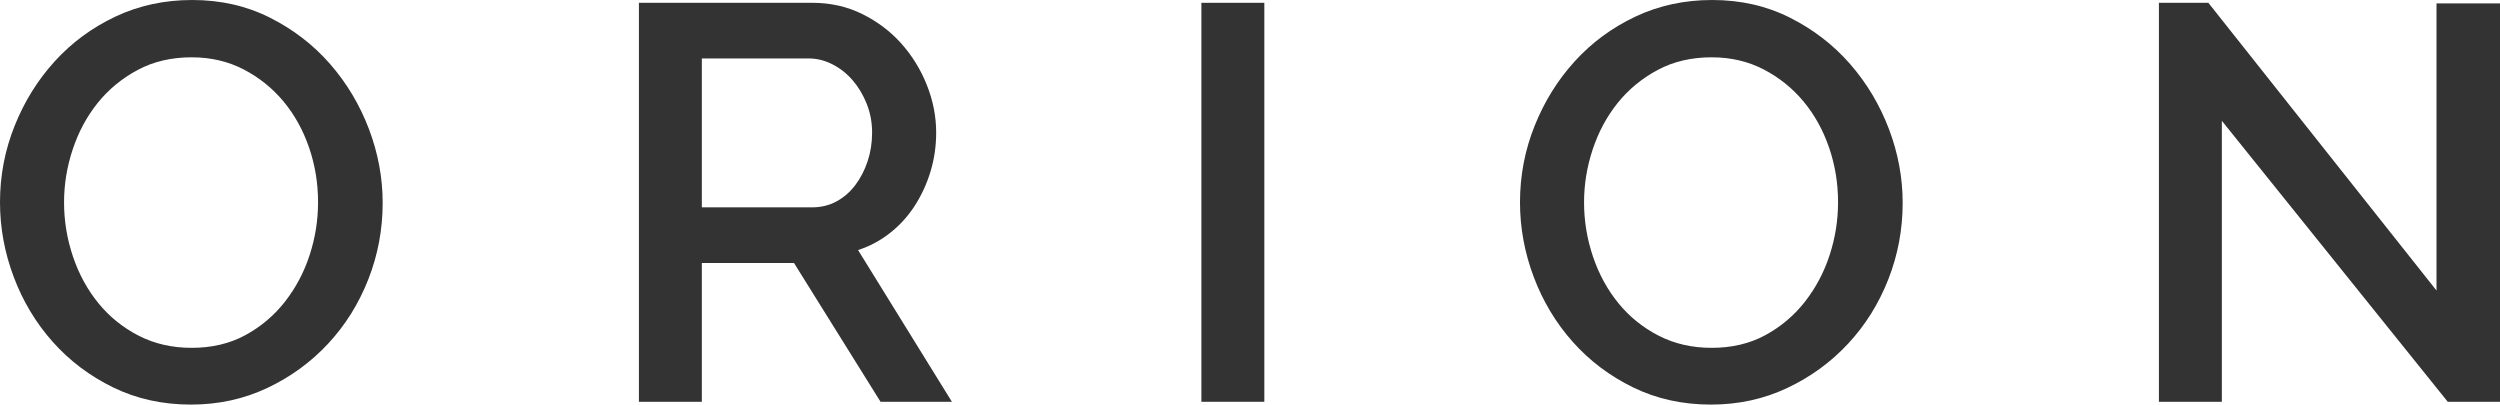 <?xml version="1.0" encoding="utf-8"?>
<!-- Generator: Adobe Illustrator 16.0.3, SVG Export Plug-In . SVG Version: 6.00 Build 0)  -->
<!DOCTYPE svg PUBLIC "-//W3C//DTD SVG 1.1//EN" "http://www.w3.org/Graphics/SVG/1.1/DTD/svg11.dtd">
<svg version="1.1" id="Layer_1" xmlns="http://www.w3.org/2000/svg" xmlns:xlink="http://www.w3.org/1999/xlink" x="0px" y="0px"
	 width="480.491px" height="77.76px" viewBox="0 0 480.491 77.76" enable-background="new 0 0 480.491 77.76" xml:space="preserve">
<g>
	<path fill="#333333" d="M36.72,77.76c-5.473,0-10.459-1.096-14.958-3.293c-4.5-2.195-8.37-5.111-11.61-8.748
		c-3.24-3.635-5.743-7.793-7.506-12.475C0.881,48.565,0,43.777,0,38.88c0-5.112,0.935-10.007,2.808-14.688
		c1.872-4.68,4.445-8.819,7.722-12.42c3.275-3.599,7.164-6.461,11.664-8.586C26.693,1.063,31.607,0,36.936,0
		c5.471,0,10.458,1.134,14.958,3.402c4.499,2.268,8.352,5.238,11.556,8.91c3.203,3.672,5.687,7.83,7.452,12.474
		c1.763,4.644,2.646,9.379,2.646,14.202c0,5.113-0.918,10.008-2.754,14.688c-1.836,4.682-4.411,8.803-7.722,12.366
		c-3.313,3.564-7.219,6.409-11.718,8.532C46.854,76.699,41.975,77.76,36.72,77.76z M12.312,38.88c0,3.601,0.576,7.092,1.728,10.476
		c1.151,3.385,2.79,6.372,4.914,8.964c2.123,2.592,4.698,4.662,7.722,6.21c3.024,1.549,6.407,2.321,10.152,2.321
		c3.888,0,7.326-0.81,10.314-2.43c2.987-1.619,5.525-3.762,7.614-6.426c2.087-2.662,3.672-5.651,4.752-8.964
		c1.08-3.311,1.62-6.696,1.62-10.152c0-3.672-0.577-7.182-1.728-10.53c-1.153-3.348-2.792-6.299-4.914-8.856
		c-2.125-2.555-4.681-4.607-7.668-6.156c-2.989-1.547-6.318-2.322-9.99-2.322c-3.888,0-7.344,0.81-10.368,2.43
		c-3.024,1.62-5.581,3.726-7.668,6.318c-2.089,2.592-3.69,5.562-4.806,8.91C12.869,32.022,12.312,35.424,12.312,38.88z"/>
	<path fill="#333333" d="M122.796,77.221V0.54h33.372c3.456,0,6.642,0.721,9.558,2.16c2.916,1.441,5.417,3.331,7.506,5.67
		c2.087,2.341,3.726,5.005,4.914,7.992c1.188,2.988,1.782,6.031,1.782,9.126c0,2.592-0.361,5.076-1.08,7.452
		c-0.72,2.376-1.728,4.573-3.024,6.588c-1.296,2.017-2.88,3.763-4.752,5.238c-1.873,1.477-3.925,2.575-6.156,3.294l18.036,29.161
		h-13.716l-16.632-26.676h-17.712v26.676H122.796z M134.892,39.852h21.168c1.728,0,3.294-0.378,4.698-1.134s2.609-1.799,3.618-3.132
		c1.007-1.332,1.799-2.862,2.376-4.59c0.575-1.728,0.864-3.564,0.864-5.508s-0.342-3.78-1.026-5.508
		c-0.685-1.728-1.584-3.24-2.7-4.536c-1.117-1.296-2.413-2.322-3.888-3.078c-1.477-0.756-3.007-1.134-4.59-1.134h-20.52V39.852z"/>
	<path fill="#333333" d="M230.904,77.221V0.54H243v76.681H230.904z"/>
	<path fill="#333333" d="M328.858,77.76c-5.473,0-10.459-1.096-14.958-3.293c-4.501-2.195-8.37-5.111-11.61-8.748
		c-3.239-3.635-5.742-7.793-7.506-12.475c-1.765-4.679-2.646-9.467-2.646-14.364c0-5.112,0.935-10.007,2.808-14.688
		c1.871-4.68,4.445-8.819,7.722-12.42c3.275-3.599,7.164-6.461,11.664-8.586C318.831,1.063,323.745,0,329.074,0
		c5.471,0,10.458,1.134,14.958,3.402c4.499,2.268,8.352,5.238,11.557,8.91c3.202,3.672,5.687,7.83,7.451,12.474
		c1.764,4.644,2.646,9.379,2.646,14.202c0,5.113-0.918,10.008-2.754,14.688c-1.836,4.682-4.411,8.803-7.723,12.366
		c-3.313,3.564-7.219,6.409-11.718,8.532C338.992,76.699,334.113,77.76,328.858,77.76z M304.45,38.88
		c0,3.601,0.575,7.092,1.729,10.476c1.15,3.385,2.789,6.372,4.914,8.964c2.122,2.592,4.697,4.662,7.722,6.21
		c3.024,1.549,6.407,2.321,10.152,2.321c3.888,0,7.325-0.81,10.313-2.43c2.987-1.619,5.525-3.762,7.614-6.426
		c2.087-2.662,3.672-5.651,4.752-8.964c1.08-3.311,1.62-6.696,1.62-10.152c0-3.672-0.577-7.182-1.729-10.53
		c-1.152-3.348-2.791-6.299-4.914-8.856c-2.124-2.555-4.681-4.607-7.668-6.156c-2.988-1.547-6.317-2.322-9.989-2.322
		c-3.889,0-7.345,0.81-10.368,2.43c-3.024,1.62-5.581,3.726-7.668,6.318c-2.09,2.592-3.69,5.562-4.807,8.91
		C305.006,32.022,304.45,35.424,304.45,38.88z"/>
	<path fill="#333333" d="M427.031,23.22v54h-12.097V0.54h9.504l43.849,55.296V0.648h12.204v76.572h-10.044L427.031,23.22z"/>
</g>
<g>
</g>
<g>
</g>
<g>
</g>
<g>
</g>
<g>
</g>
<g>
</g>
<g>
</g>
<g>
</g>
<g>
</g>
<g>
</g>
<g>
</g>
<g>
</g>
<g>
</g>
<g>
</g>
<g>
</g>
</svg>
